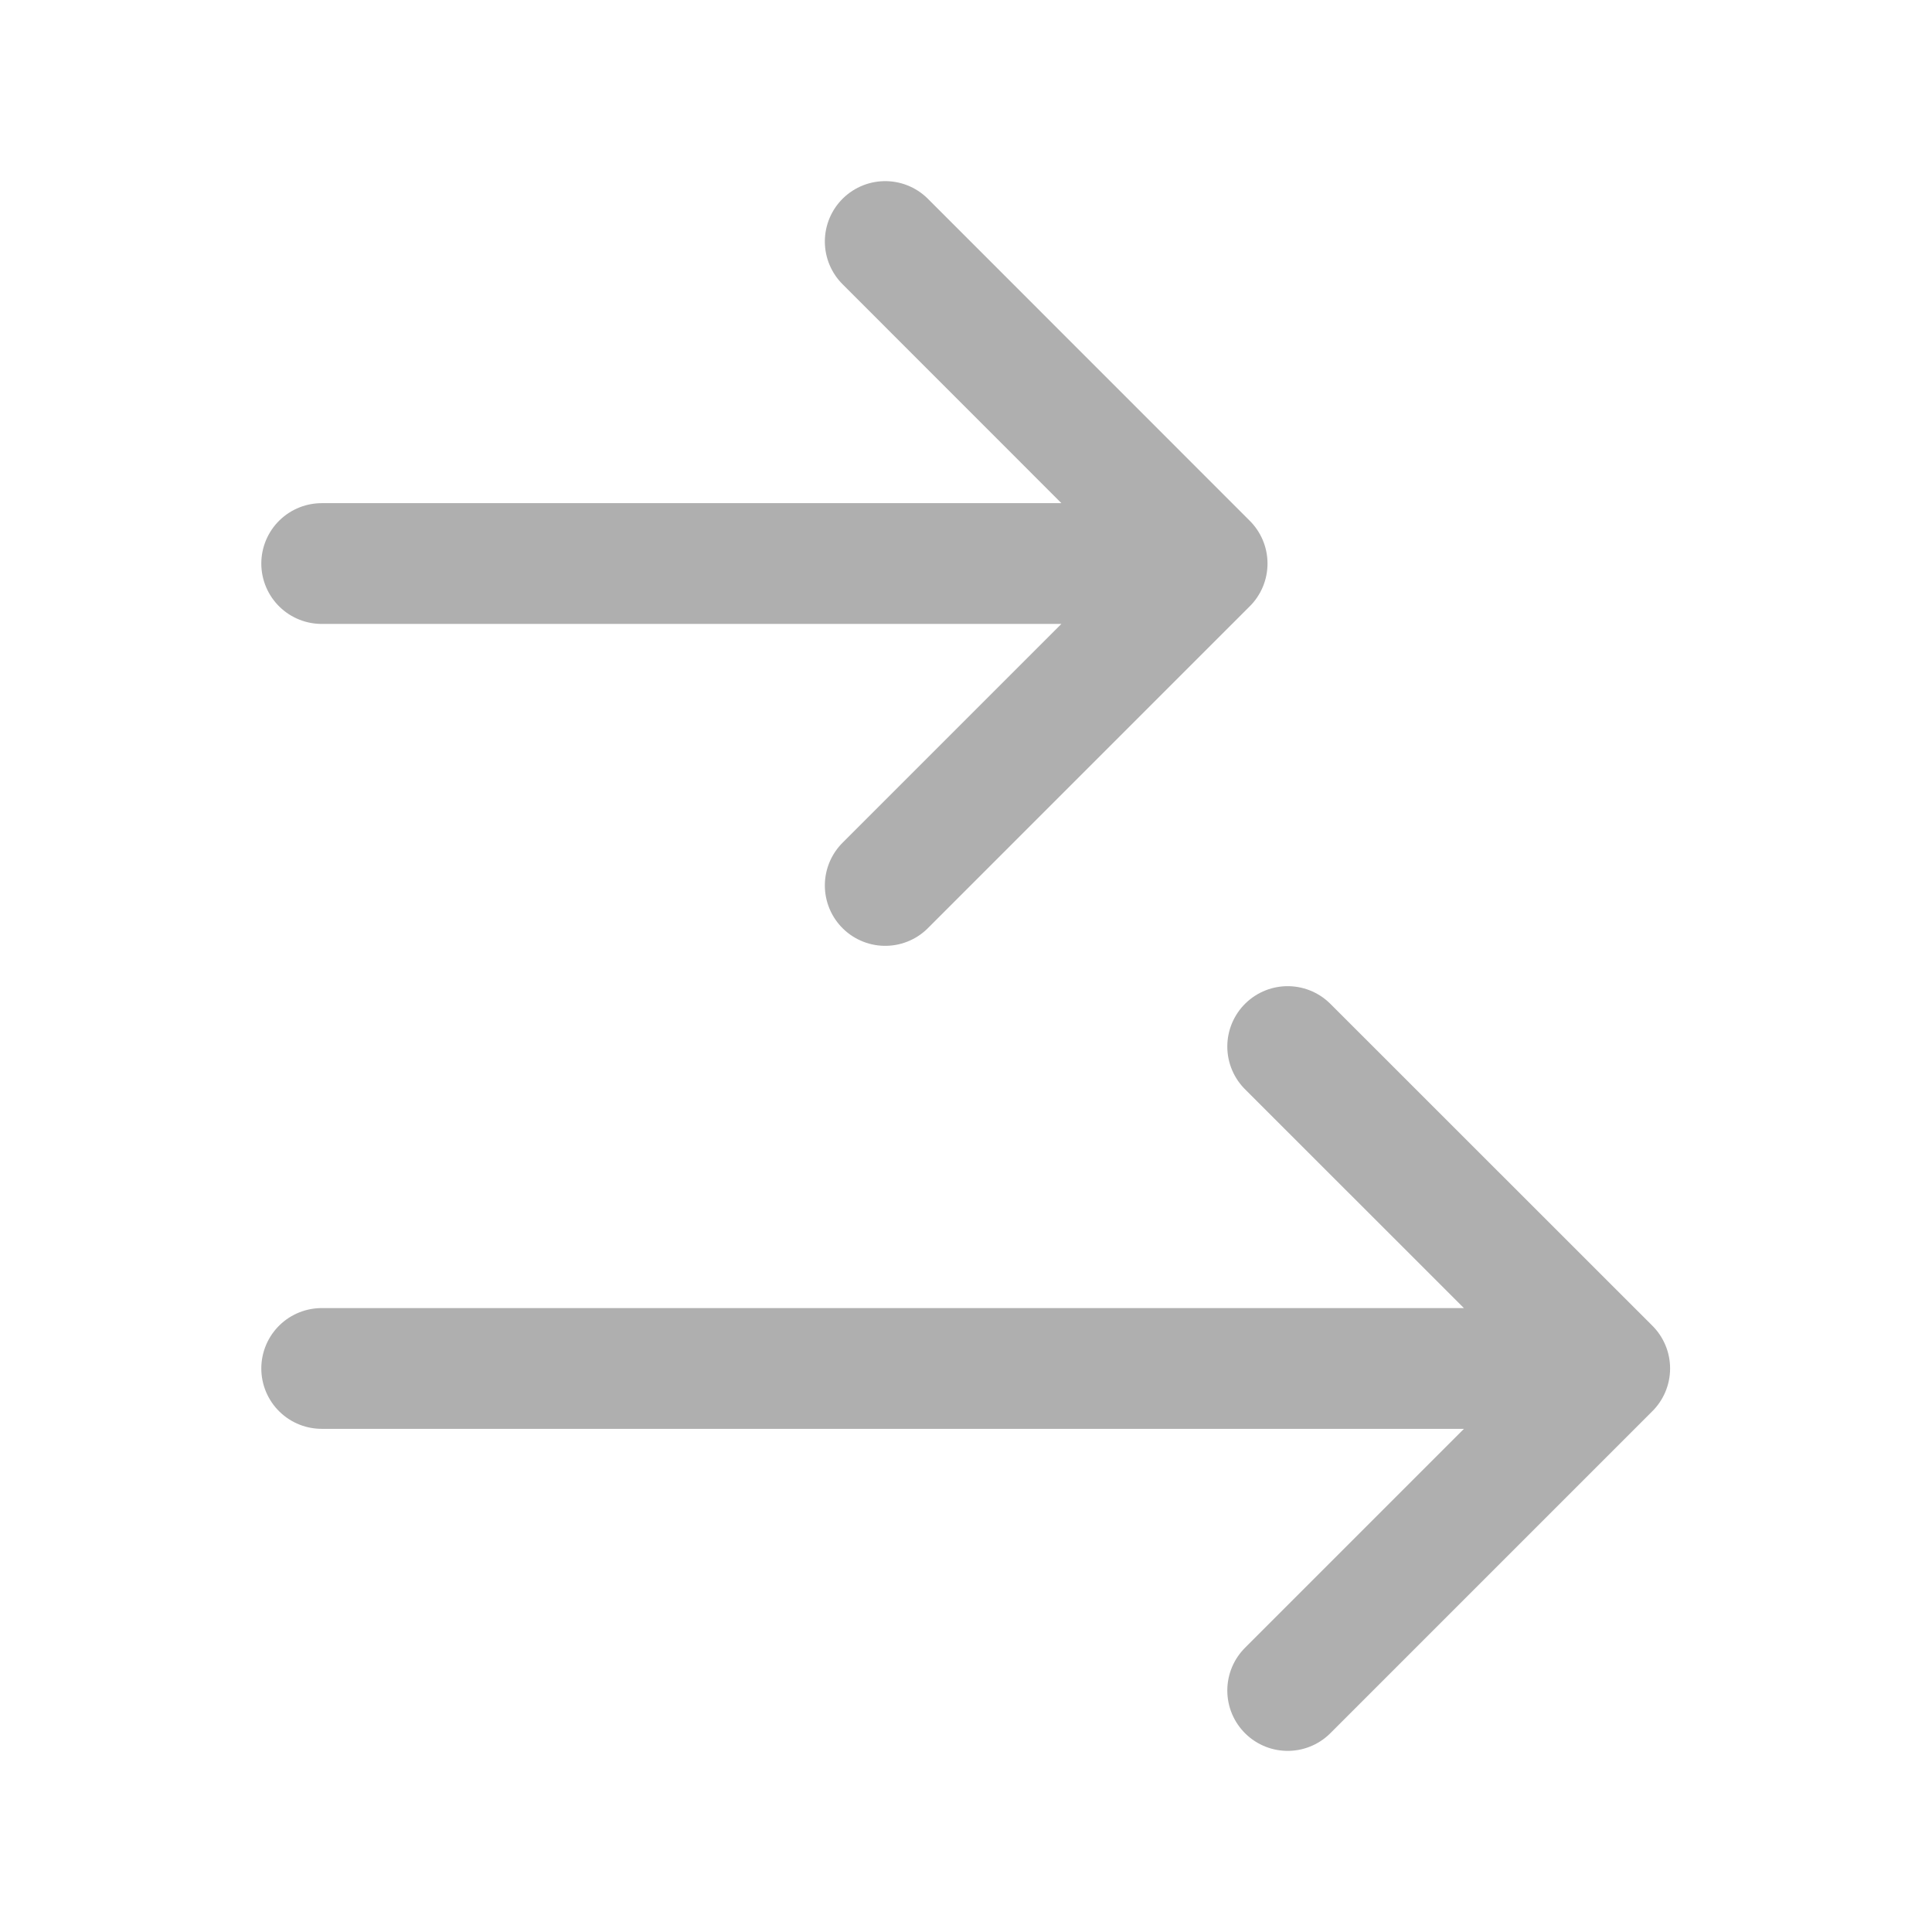 <svg width="16" height="16" viewBox="0 0 16 16" fill="none" xmlns="http://www.w3.org/2000/svg">
<path d="M2.664 4.667H9.997M9.997 4.667L7.331 7.333M9.997 4.667L7.331 2M2.664 11.333H13.331M13.331 11.333L10.664 14M13.331 11.333L10.664 8.667" stroke="#AFAFAF" stroke-linecap="round" stroke-linejoin="round"/>
</svg>
